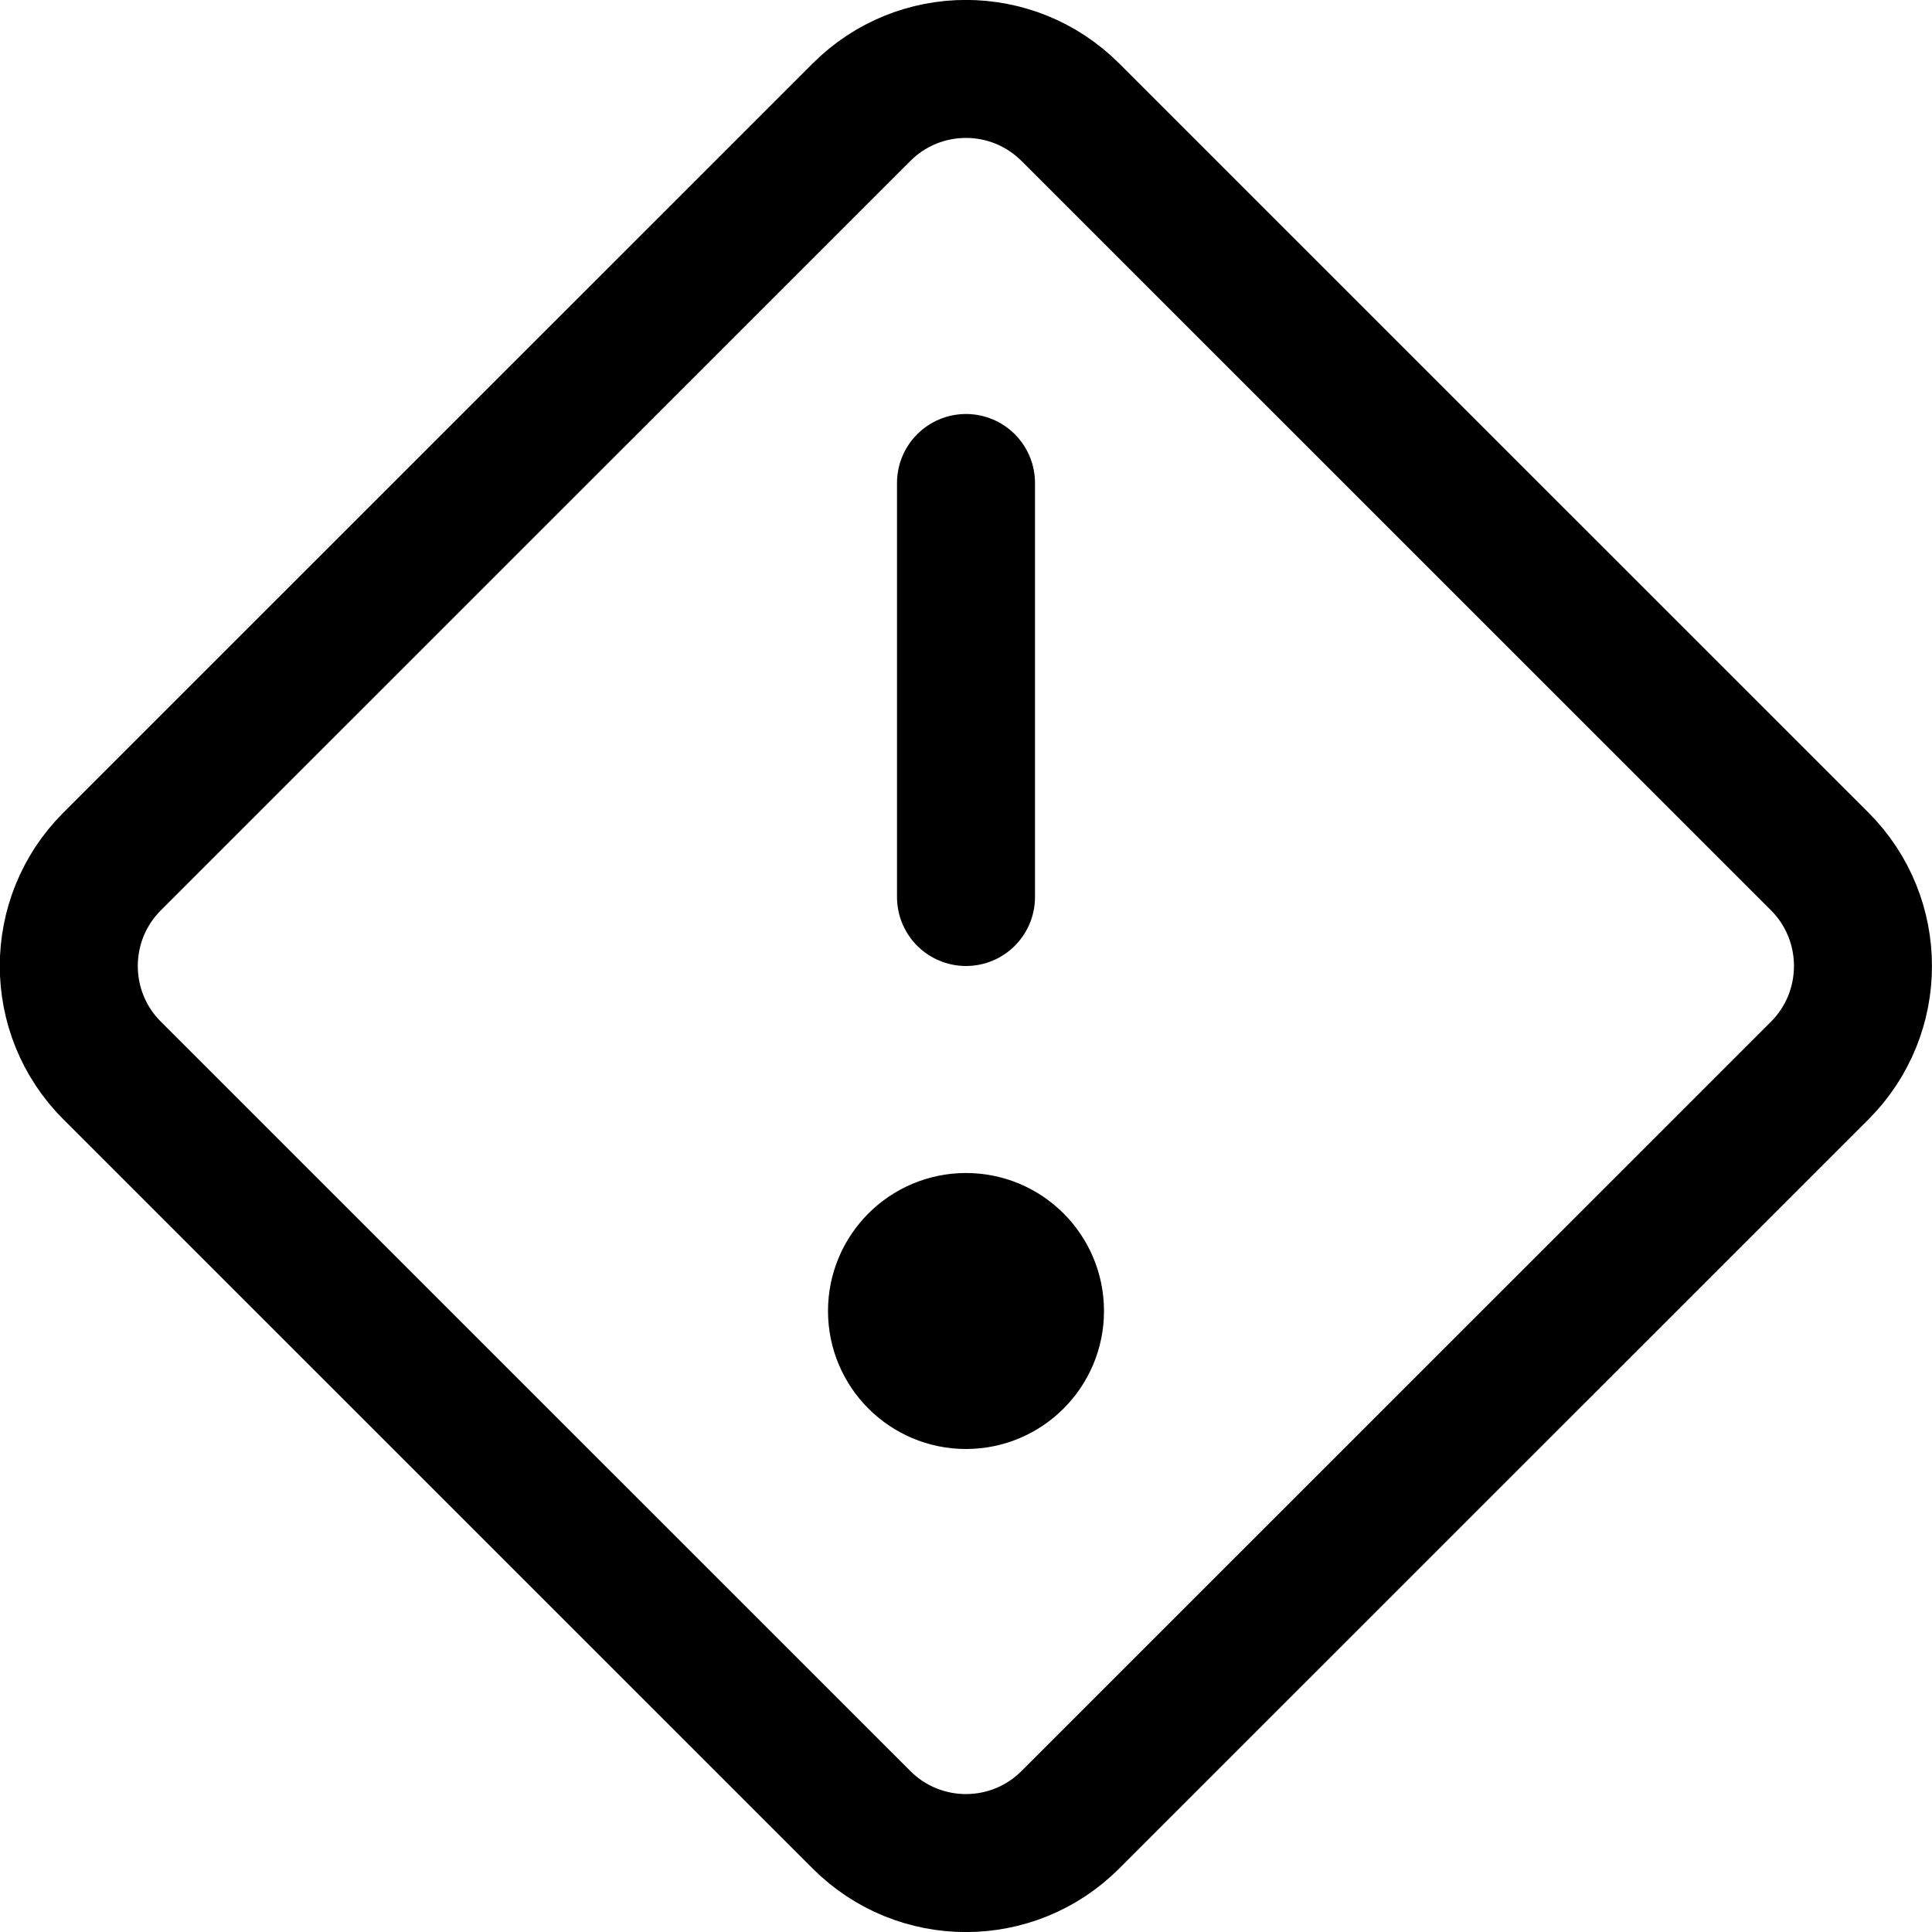 <svg width="14" height="14" viewBox="0 0 14 14" fill="none" xmlns="http://www.w3.org/2000/svg">
<g clip-path="url(#clip0_2002_642)">
<path d="M7 3.5V6.5" stroke="black" stroke-linecap="round" stroke-linejoin="round"/>
<path d="M7 10C7.276 10 7.5 9.776 7.5 9.5C7.5 9.224 7.276 9 7 9C6.724 9 6.5 9.224 6.5 9.5C6.5 9.776 6.724 10 7 10Z" stroke="black" stroke-linecap="round" stroke-linejoin="round"/>
<path d="M6.243 0.813L0.812 6.243C0.394 6.661 0.394 7.339 0.812 7.757L6.243 13.187C6.661 13.605 7.338 13.605 7.756 13.187L13.187 7.757C13.604 7.339 13.604 6.661 13.187 6.243L7.756 0.813C7.338 0.395 6.661 0.395 6.243 0.813Z" stroke="black" stroke-linecap="round" stroke-linejoin="round"/>
</g>
<defs>
<clipPath id="clip0_2002_642">
<rect width="14" height="14" fill="white"/>
</clipPath>
</defs>
</svg>
